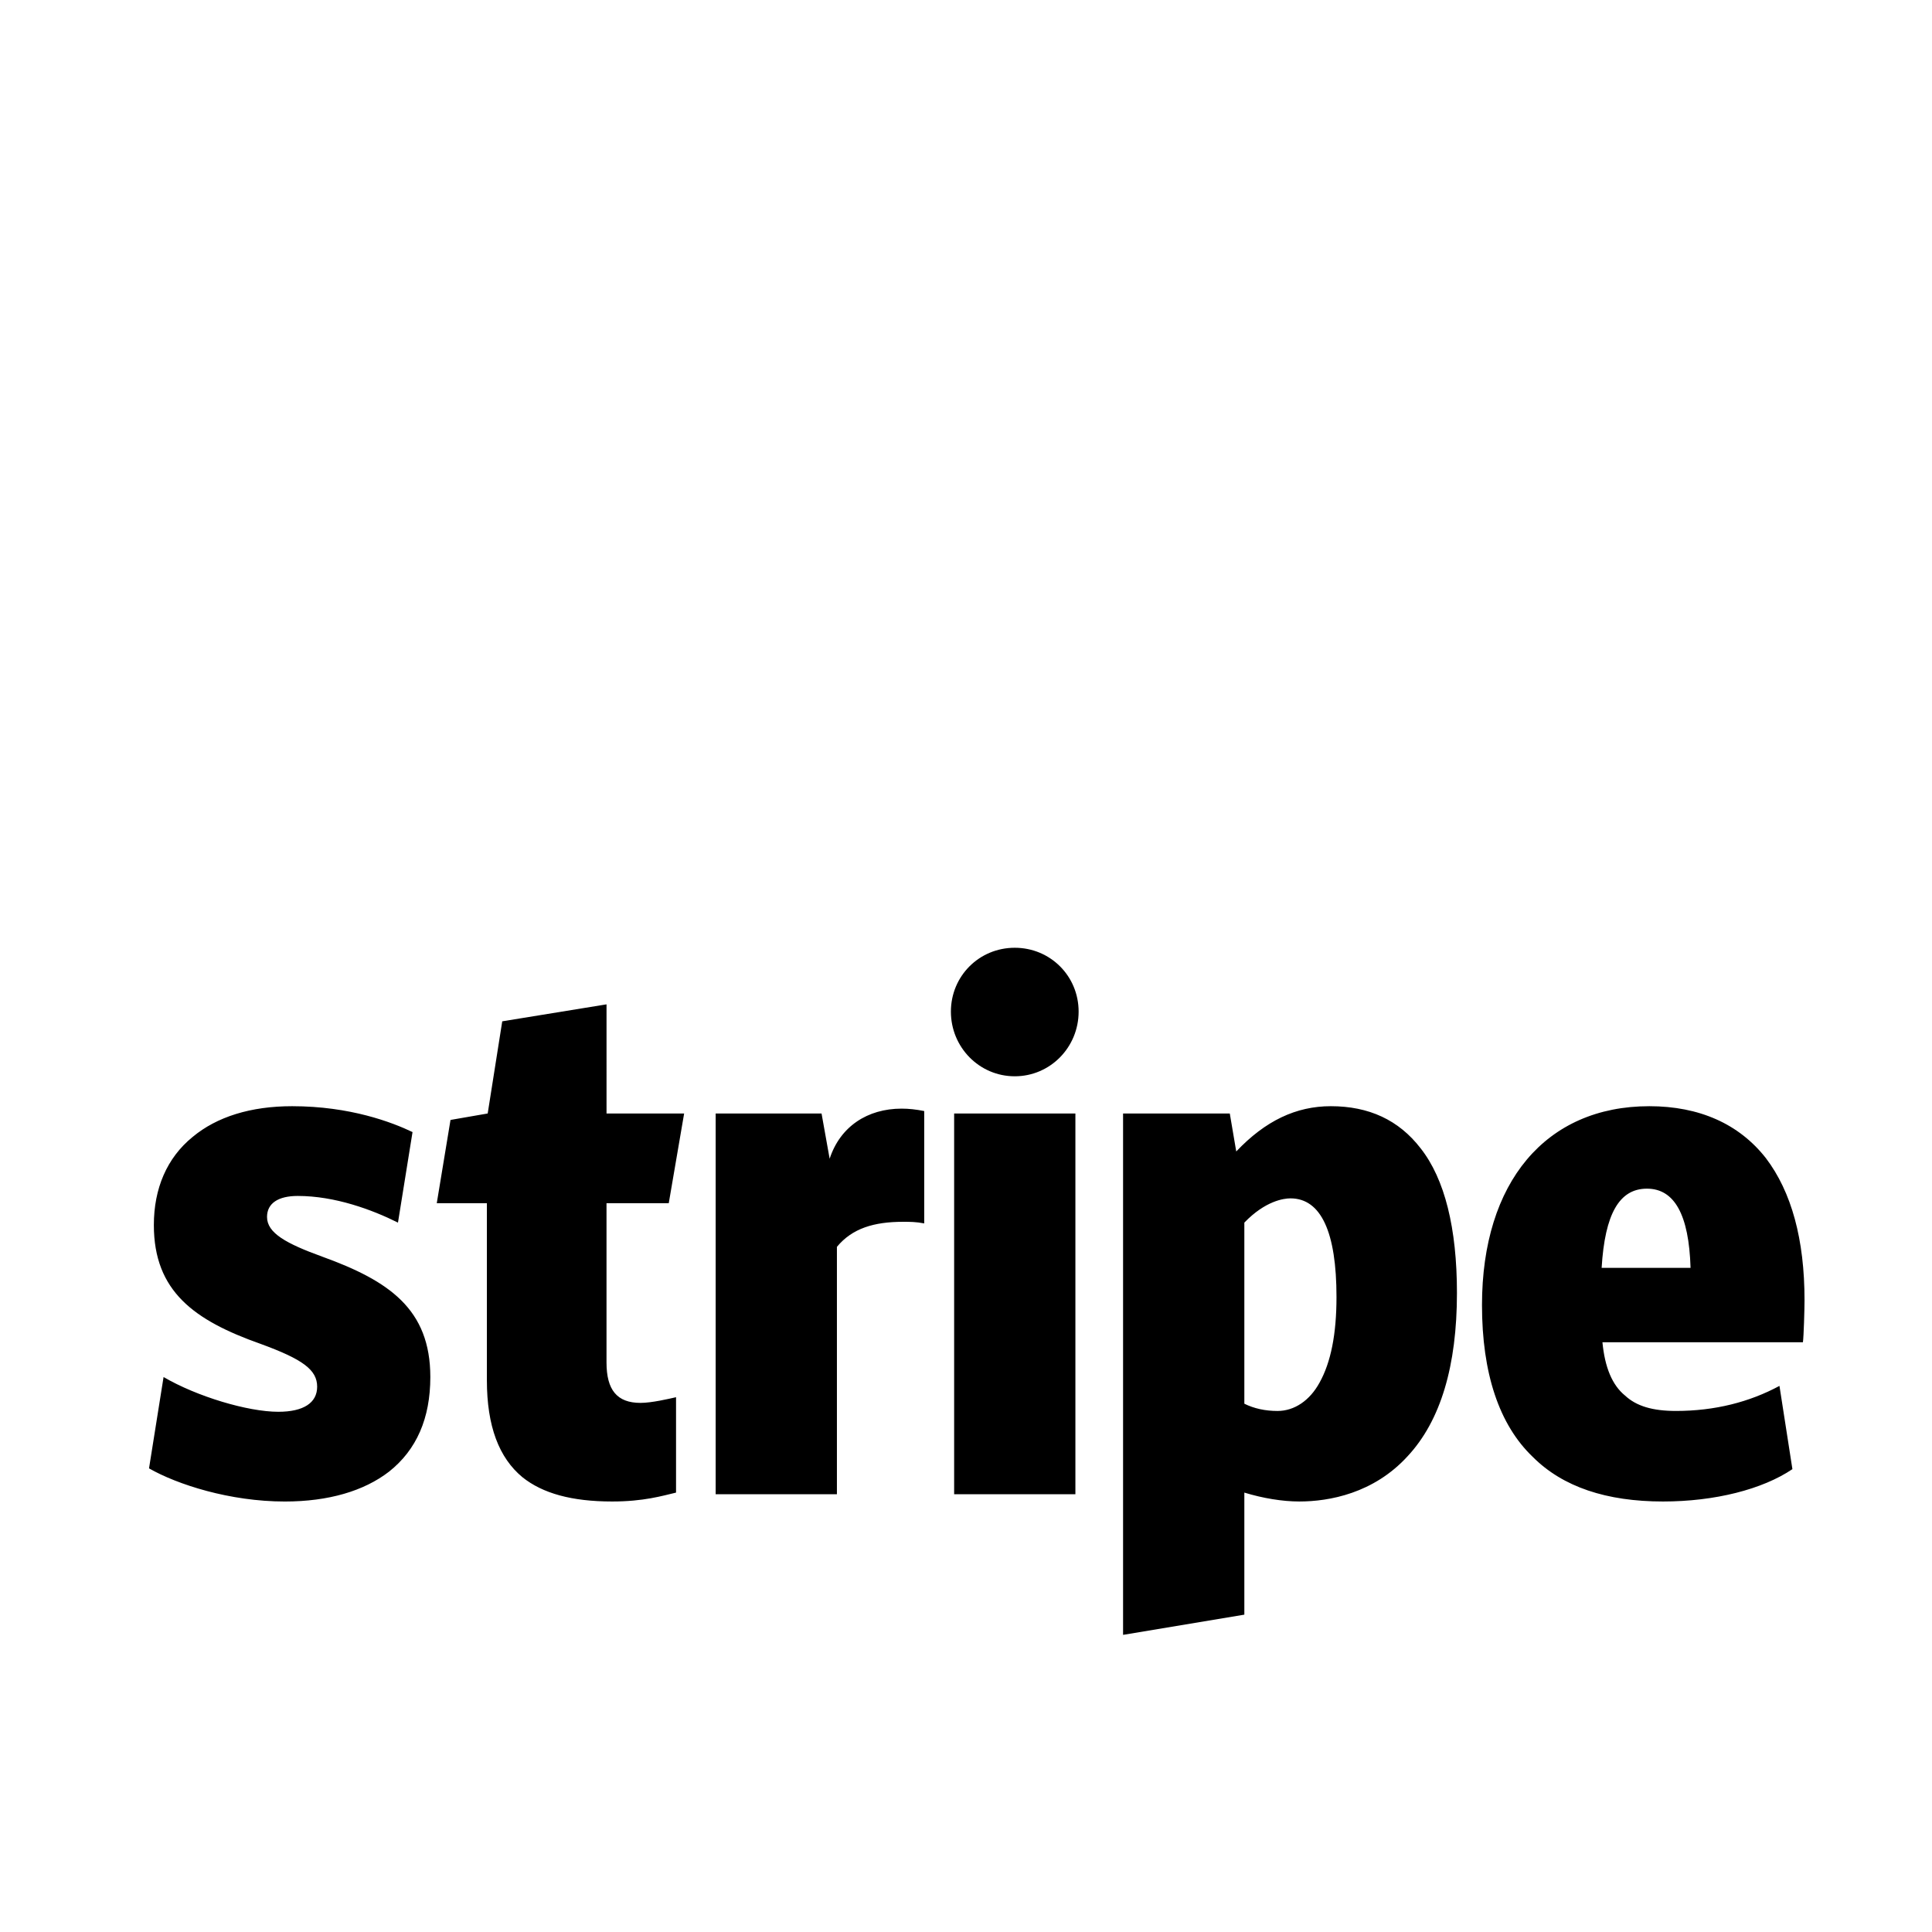 <svg viewBox="0 0 1195 1195" xmlns="http://www.w3.org/2000/svg"><path d="M199.161 777.216c-21.995-7.998-33.997-14.5-33.997-24.494 0-8.499 6.994-12.994 19.005-12.994 23 0 45.998 8.499 61.993 16.497l9.001-56.003c-12.503-6-38.502-16.005-74.496-16.005-25.498 0-46.5 6.503-61.51 19.006-15.996 12.994-23.993 32-23.993 54.498 0 41.001 25.006 59.003 66.007 73.503 26 9.502 35.001 16.005 35.001 26.501 0 10.005-8.499 15.503-24.002 15.503-19.005 0-50.504-9.502-70.994-21.494l-9 56.494c17.5 9.994 50.001 20.5 83.998 20.5 27.003 0 49.01-6.503 64.502-18.504 17.008-13.496 25.498-32.993 25.498-58.501-.01-42.005-25.518-59.504-67.01-74.506zm224-88.494h-48.005V621.22l-64.502 10.496-9 57.006-23 3.994-8.499 51.497h30.996V853.71c0 28.498 7.506 48.005 22.006 60.006 12.503 9.994 30.505 15.002 55.501 15.002 19.497 0 30.997-3.502 39.495-5.499v-59.003c-4.505 1.004-15.002 3.513-22.006 3.513-14.5 0-21.002-8.008-21.002-25.006v-98.499h38.502l9.513-55.501zm148.501-1.506c-5.007-.994-9.502-1.495-14.009-1.495-20.992 0-37.99 10.998-44.493 30.996l-5.007-27.996h-65.495v235.5h74.998V771.215c9.502-11.5 23-15.493 41.001-15.493 3.993 0 7.998 0 12.995.994v-69.499zm55.992-100.997c-22.006 0-39.495 17.5-39.495 39.496s17.5 39.997 39.495 39.997 39.506-17.991 39.506-39.997-17.5-39.496-39.506-39.496zm37.51 338.002v-235.5h-74.999v235.5h74.998zm213.492-214.005c-13.496-17.5-32-26-55.5-26-21.495 0-40.5 9.001-58.502 28.006l-3.994-23.501h-66.007v322.488l75.008-12.493v-75.5c11.5 3.502 23.501 5.499 33.997 5.499 18.504 0 46.01-5.008 67-28.007 20.5-22.006 30.505-56.002 30.505-101.007 0-39.977-7.506-70.482-22.508-89.488zm-62.494 145.009c-6 10.998-15.504 17.5-26 17.5-7.495 0-14.5-1.495-20.5-4.495V756.225c12.995-13.497 24.494-15.002 28.498-15.002 19.005 0 28.498 21.002 28.498 60.999.01 22.999-3.502 40.499-10.496 53.002zm275.998-139.009c-16.507-20.992-41-32-72.008-32-64 0-103.495 47.001-103.495 123.003 0 41.994 10.496 73.994 31.488 93.993 18.504 18.504 45.506 27.505 80.507 27.505 32 0 61.501-7.506 80.005-20.009l-8.008-51.497c-18.504 9.994-39.997 15.503-64 15.503-14.5 0-24.505-3-31.498-9.502-7.997-6.503-12.503-17.5-13.998-32.994h124.006c.502-3.502.994-20.5.994-26 .01-37.499-7.997-67-23.992-88.002zM990.661 784.22c1.997-33.495 10.998-48.999 28.006-48.999 17 0 26 16.005 26.992 48.999H990.66z"/></svg>